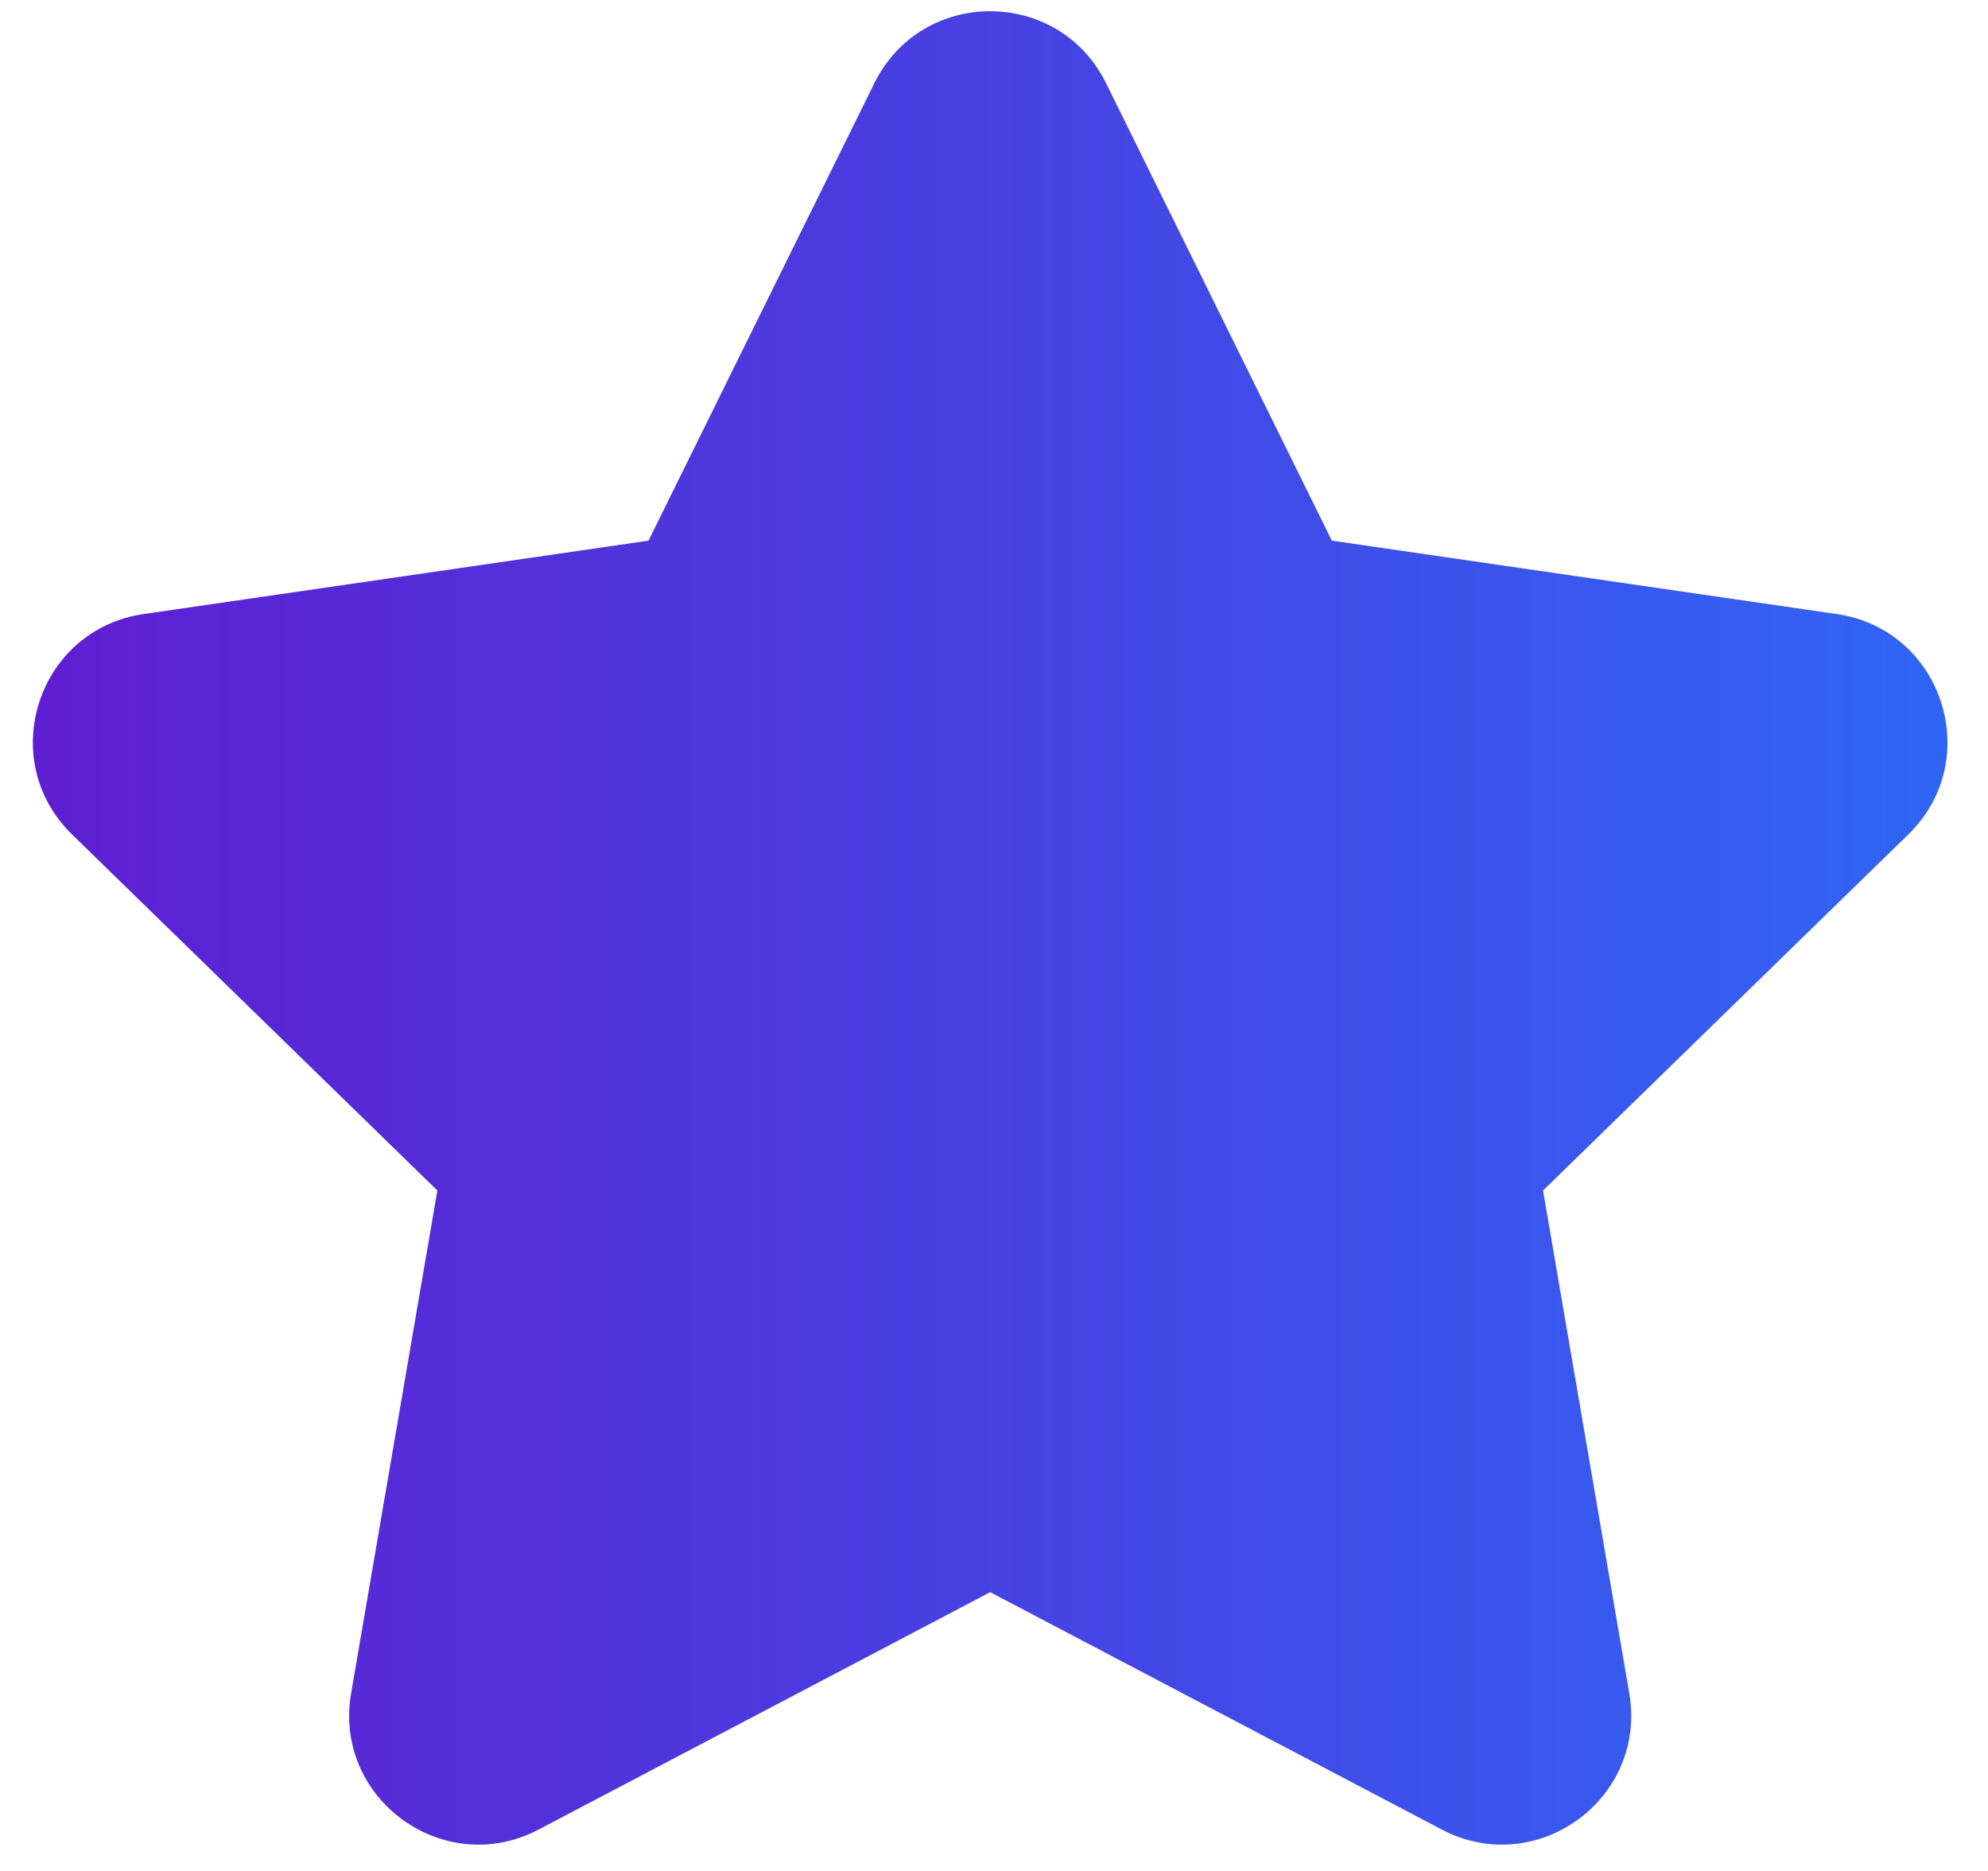 <svg width="34" height="32" viewBox="0 0 34 32" fill="none" xmlns="http://www.w3.org/2000/svg">
<path d="M14.953 1.424C15.763 -0.219 18.106 -0.219 18.917 1.424L22.778 9.247L31.412 10.502C33.225 10.765 33.949 12.993 32.637 14.272L26.39 20.362L27.865 28.961C28.174 30.767 26.279 32.144 24.657 31.291L16.935 27.232L9.213 31.291C7.591 32.144 5.695 30.767 6.005 28.961L7.48 20.362L1.232 14.272C-0.08 12.993 0.644 10.765 2.458 10.502L11.091 9.247L14.953 1.424Z" fill="url(#paint0_linear_2583_6714)"/>
<defs>
<linearGradient id="paint0_linear_2583_6714" x1="0.562" y1="15.871" x2="33.307" y2="15.871" gradientUnits="userSpaceOnUse">
<stop stop-color="#5E1ED1"/>
<stop offset="1" stop-color="#3065F3"/>
</linearGradient>
</defs>
</svg>
